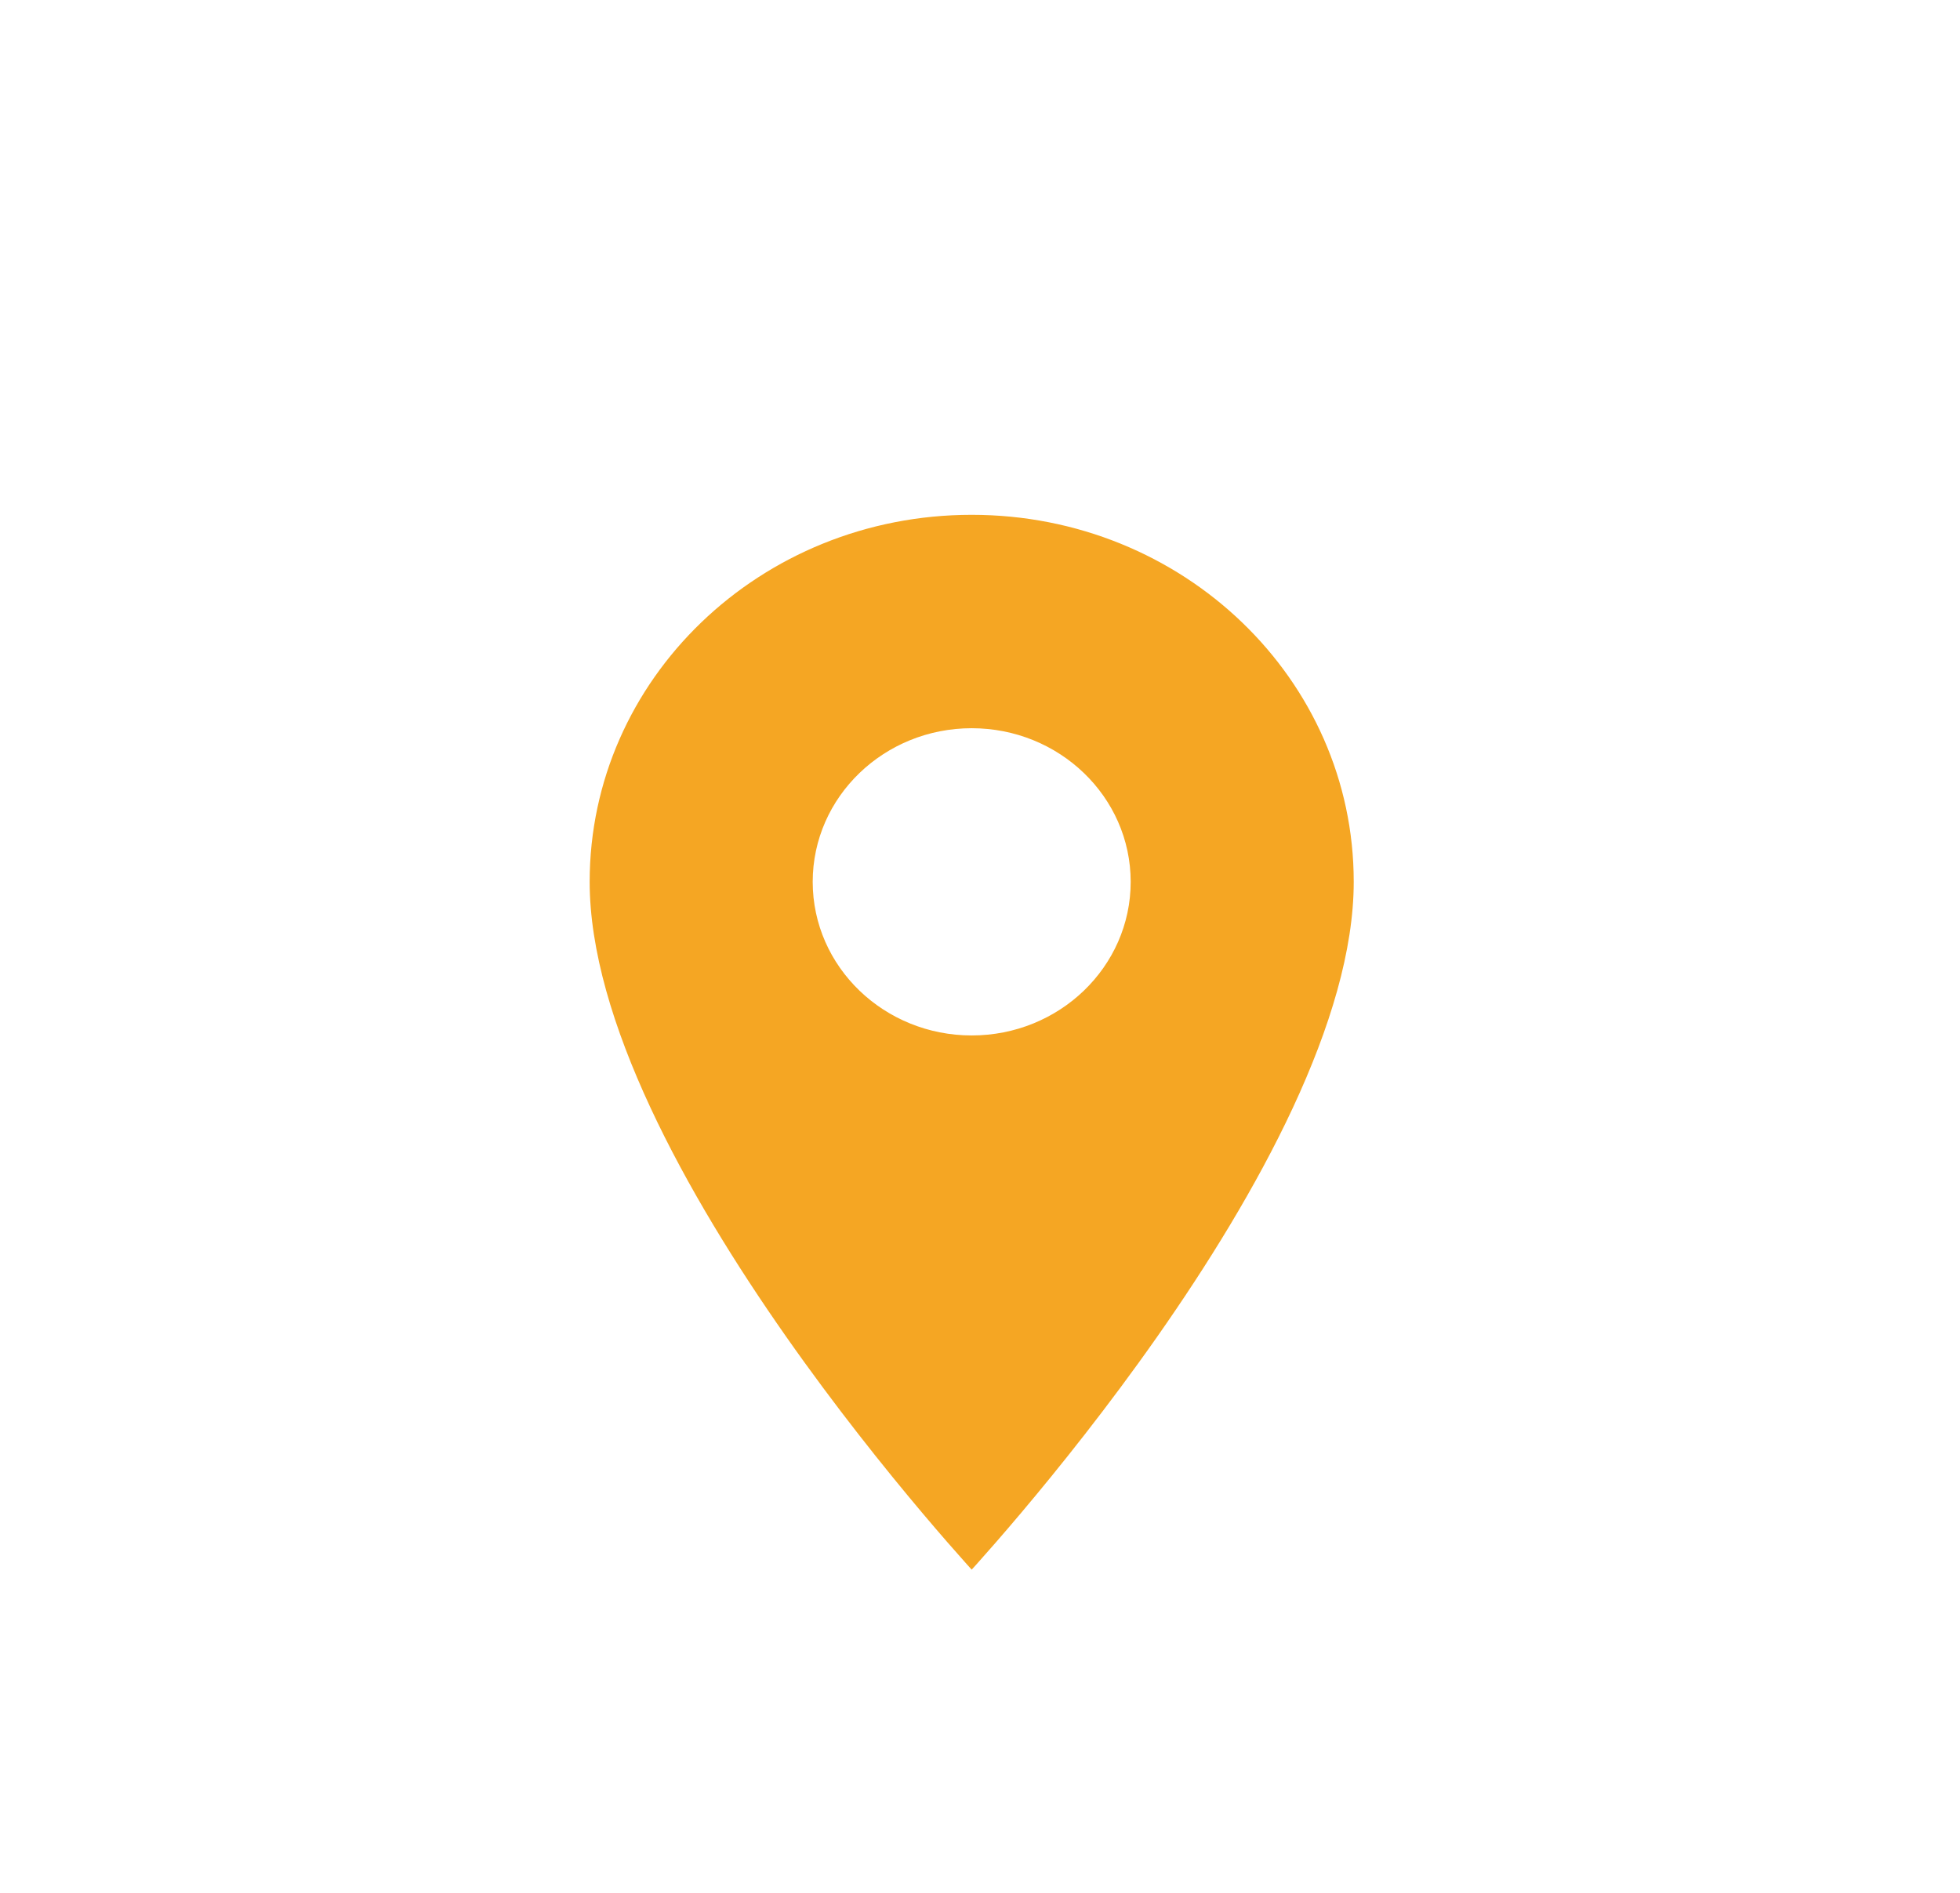 <?xml version="1.0" encoding="UTF-8"?>
<svg width="59px" height="57px" viewBox="0 0 59 57" version="1.1" xmlns="http://www.w3.org/2000/svg" xmlns:xlink="http://www.w3.org/1999/xlink">
    <title>C517827C-E194-4939-AFB2-4B39864995AC</title>
    <defs>
        <filter x="-30.0%" y="-30.8%" width="160.0%" height="161.5%" filterUnits="objectBoundingBox" id="filter-1">
            <feOffset dx="0" dy="2" in="SourceAlpha" result="shadowOffsetOuter1"></feOffset>
            <feGaussianBlur stdDeviation="2" in="shadowOffsetOuter1" result="shadowBlurOuter1"></feGaussianBlur>
            <feColorMatrix values="0 0 0 0 0.608   0 0 0 0 0.608   0 0 0 0 0.608  0 0 0 1 0" type="matrix" in="shadowBlurOuter1" result="shadowMatrixOuter1"></feColorMatrix>
            <feMerge>
                <feMergeNode in="shadowMatrixOuter1"></feMergeNode>
                <feMergeNode in="SourceGraphic"></feMergeNode>
            </feMerge>
        </filter>
    </defs>
    <g id="Description" stroke="none" stroke-width="1" fill="none" fill-rule="evenodd">
        <g id="Navigation_Building-without-defects-assigned-location" transform="translate(-668, -372)">
            <g id="location_on-24px" filter="url(#filter-1)" transform="translate(677.25, 381)">
                <polygon id="Path" points="0 0 40 0 40 39 0 39"></polygon>
                <path d="M20,4 C13.366,4 8,9.165 8,15.55 C8,24.212 20,37 20,37 C20,37 32,24.212 32,15.55 C32,9.165 26.634,4 20,4 Z M20,19.675 C17.634,19.675 15.714,17.827 15.714,15.55 C15.714,13.273 17.634,11.425 20,11.425 C22.366,11.425 24.286,13.273 24.286,15.55 C24.286,17.827 22.366,19.675 20,19.675 Z" id="Shape" stroke="#FFFFFF" fill="#F5A623" fill-rule="nonzero"></path>
            </g>
        </g>
    </g>
</svg>